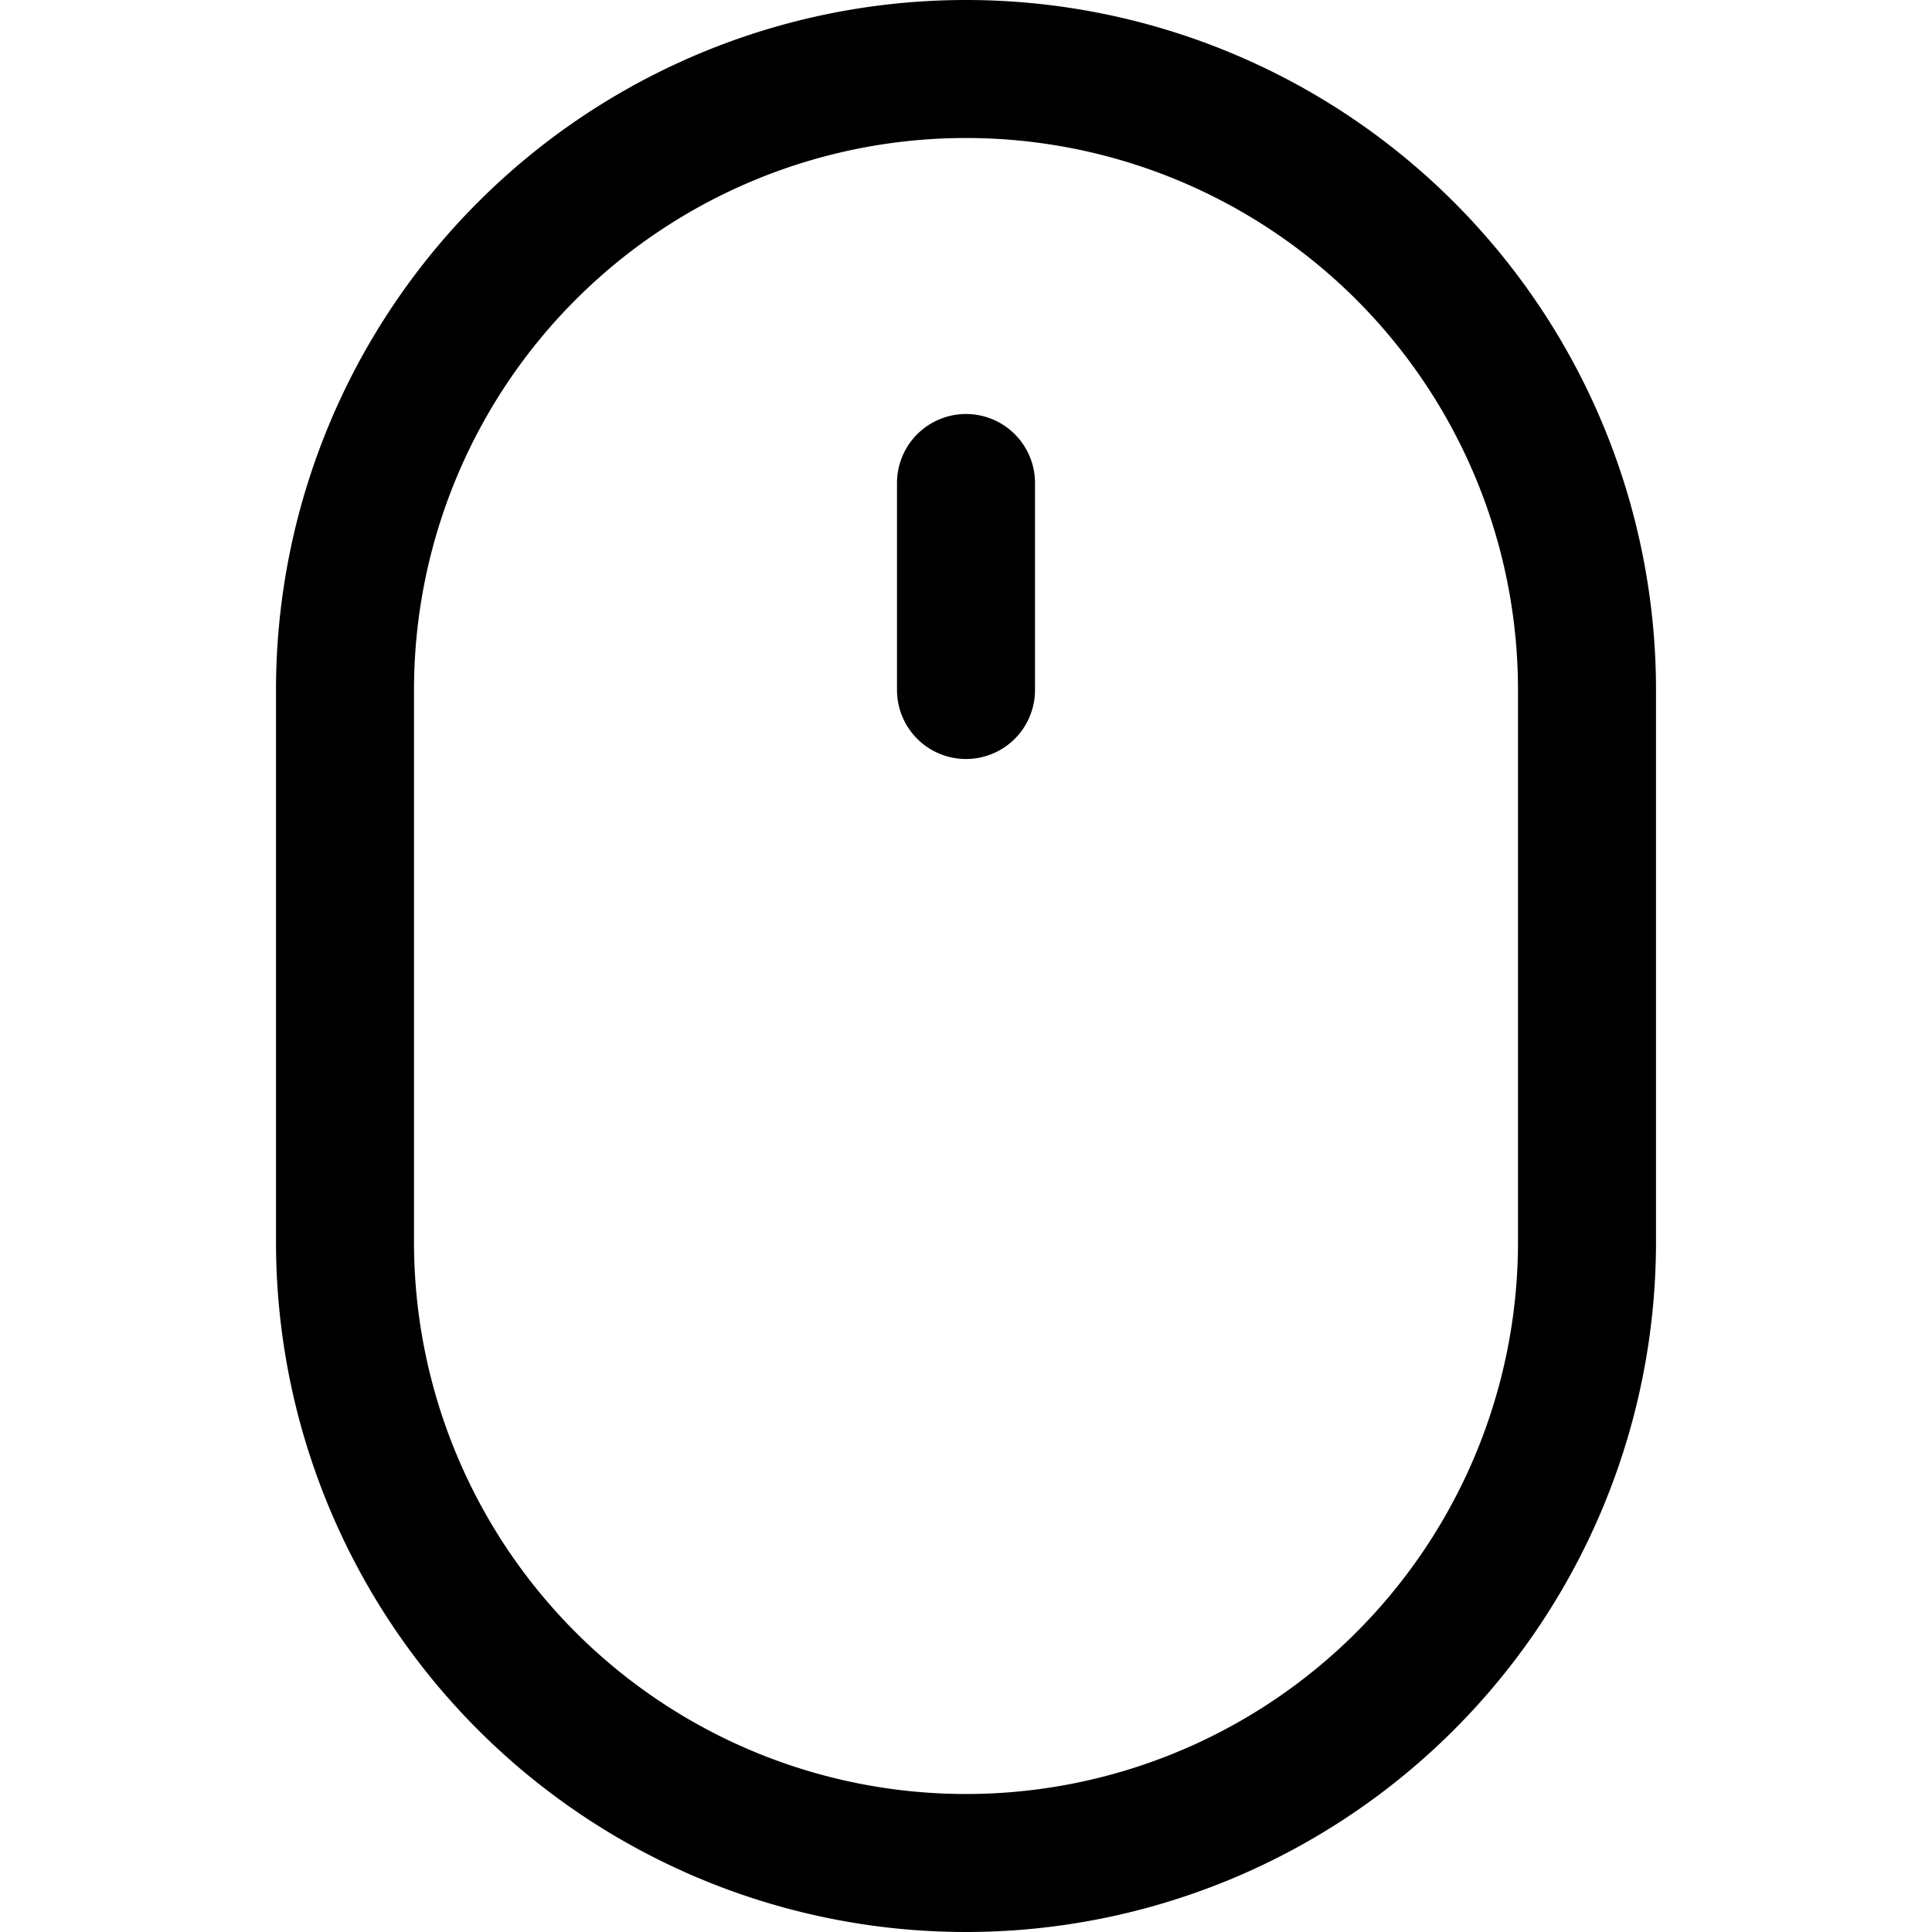 <svg focusable="false" xmlns="http://www.w3.org/2000/svg" fill="none" role="img" aria-label="Icon" viewBox="0 0 14 14">
  <path d="M11.5 5a4.5 4.5 0 0 0-9 0v4a4.5 4.5 0 1 0 9 0zM7 3.5V5" stroke="currentColor" stroke-linecap="round" stroke-linejoin="round"/>
</svg>
